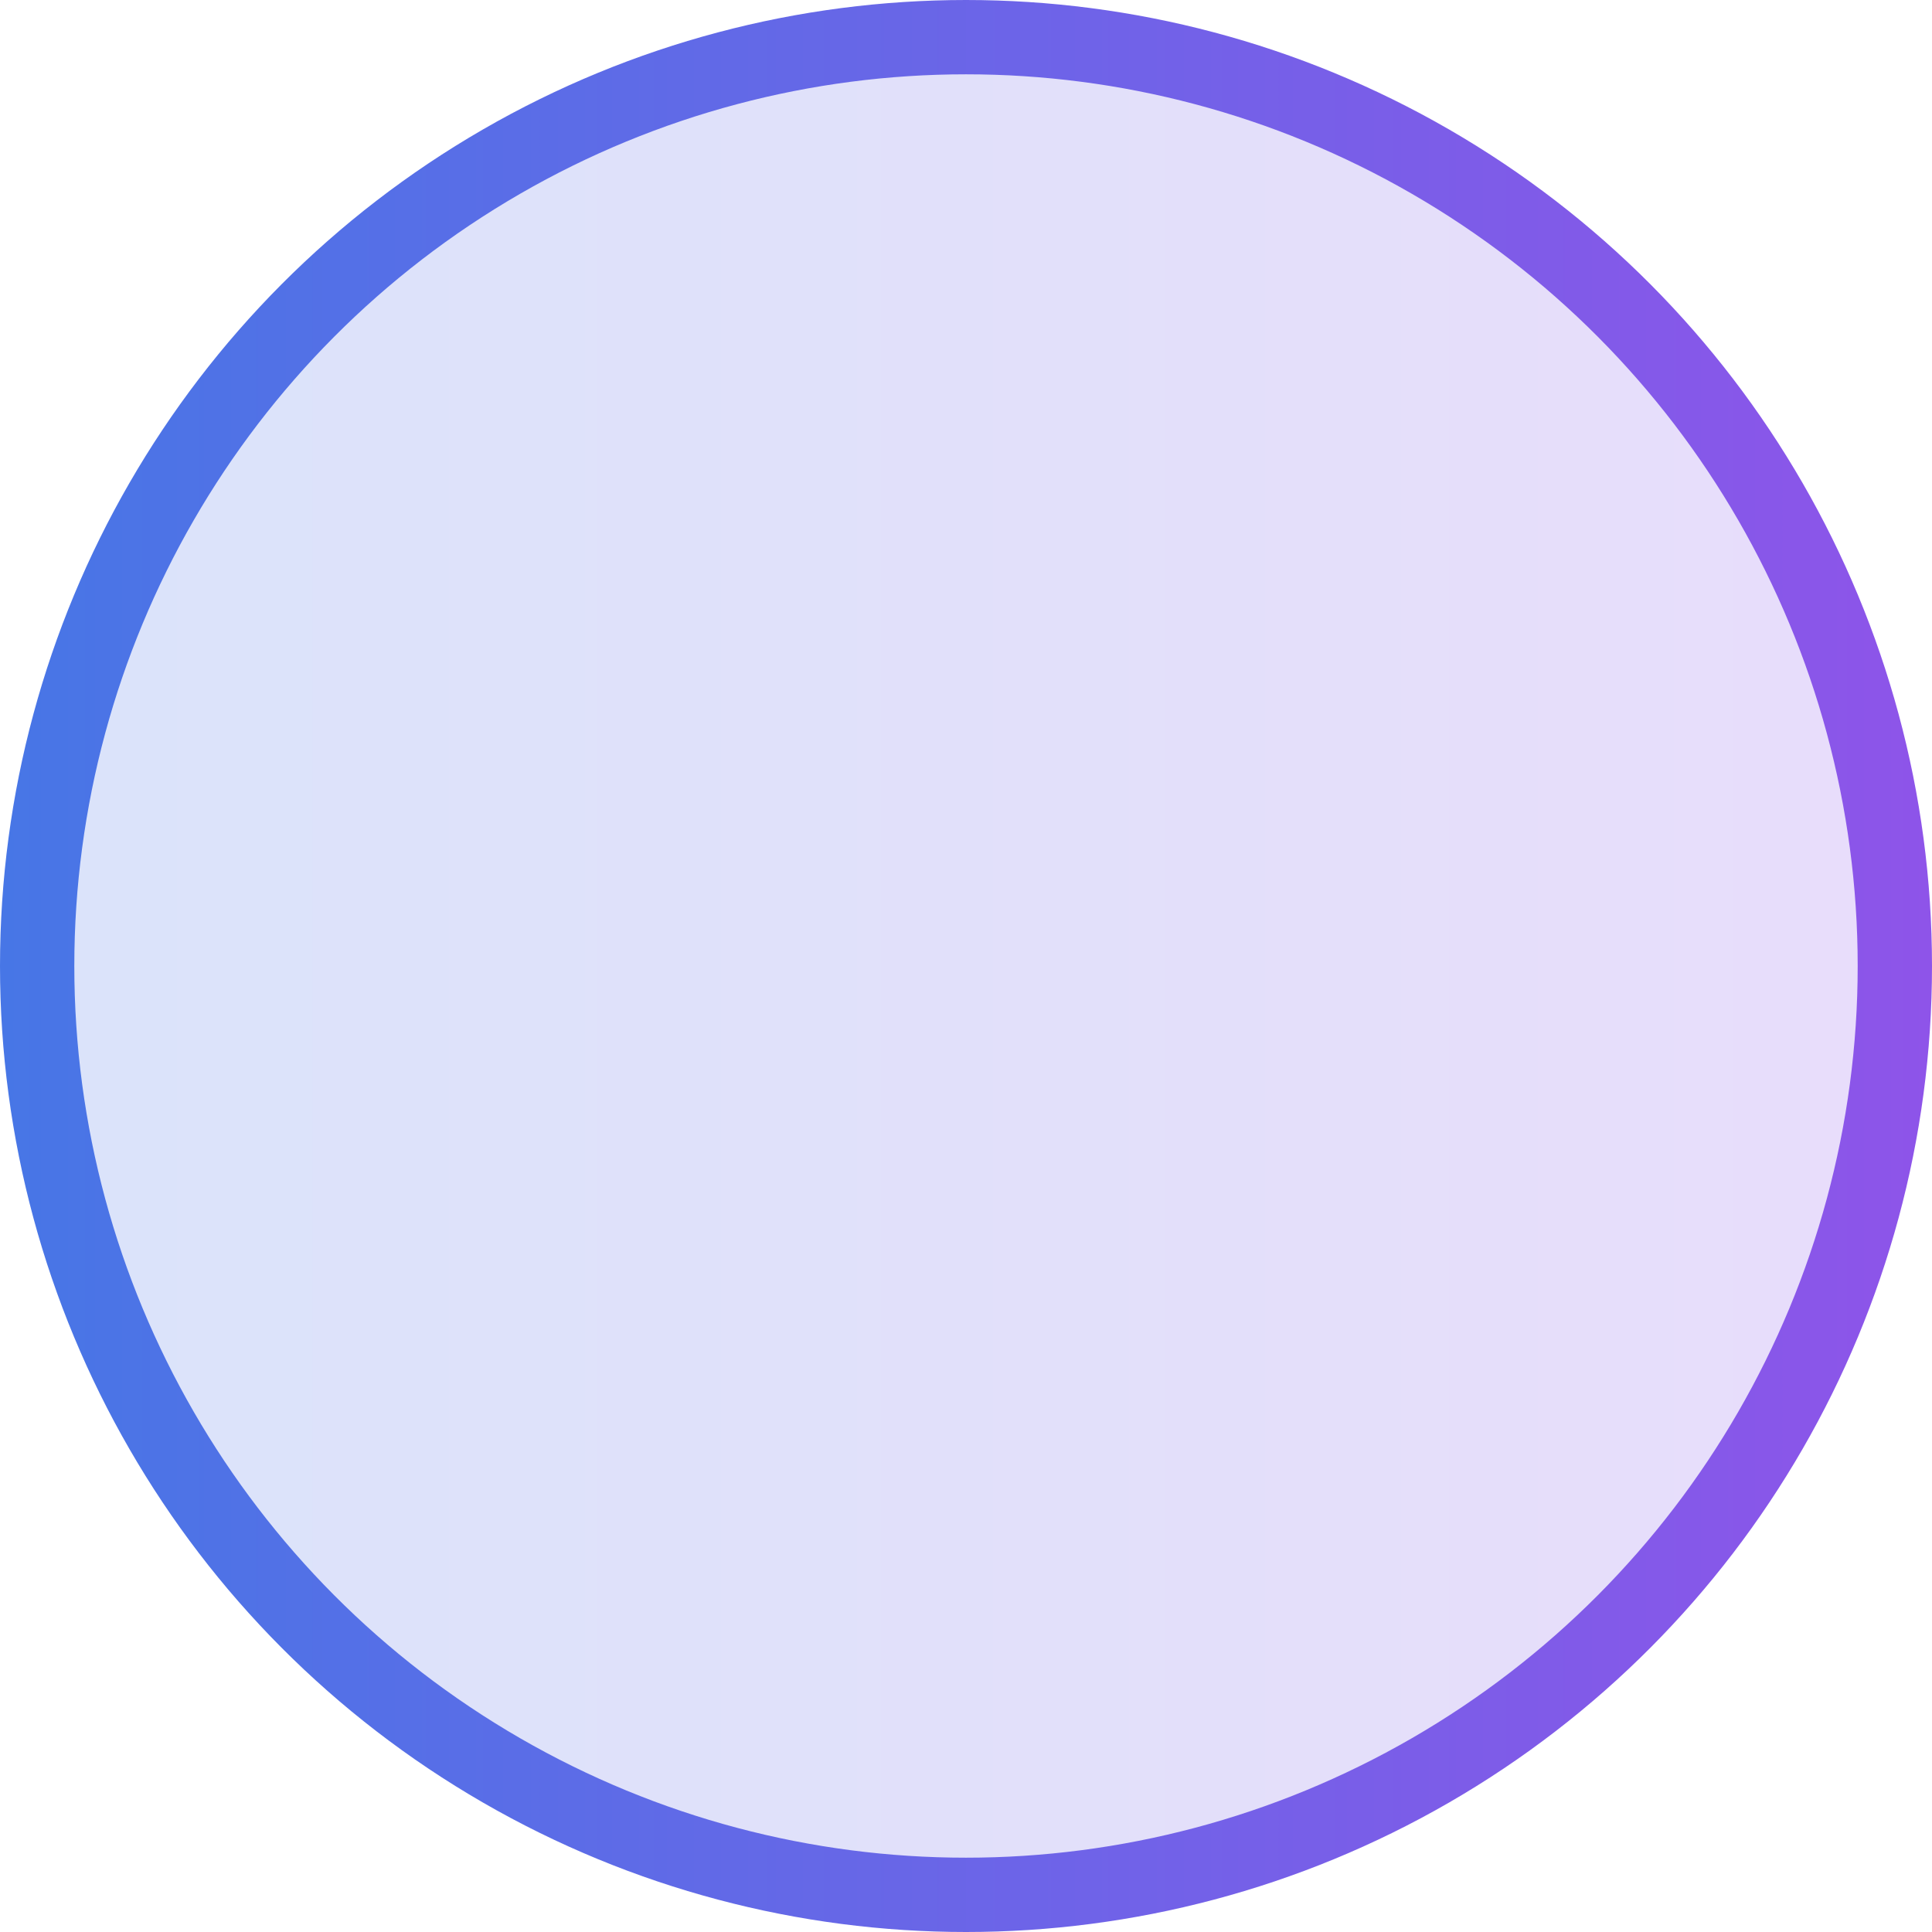 <svg width="52" height="52" viewBox="0 0 52 52" fill="none" xmlns="http://www.w3.org/2000/svg">
<circle cx="26" cy="26" r="25" fill="url(#paint0_linear_1_532)" fill-opacity="0.2" stroke="url(#paint1_linear_1_532)" stroke-width="2"/>
<defs>
<linearGradient id="paint0_linear_1_532" x1="0" y1="26" x2="52" y2="26" gradientUnits="userSpaceOnUse">
<stop stop-color="#4776E6"/>
<stop offset="1" stop-color="#8E54E9"/>
</linearGradient>
<linearGradient id="paint1_linear_1_532" x1="0" y1="26" x2="52" y2="26" gradientUnits="userSpaceOnUse">
<stop stop-color="#4776E6"/>
<stop offset="1" stop-color="#8E54E9"/>
</linearGradient>
</defs>
</svg>
